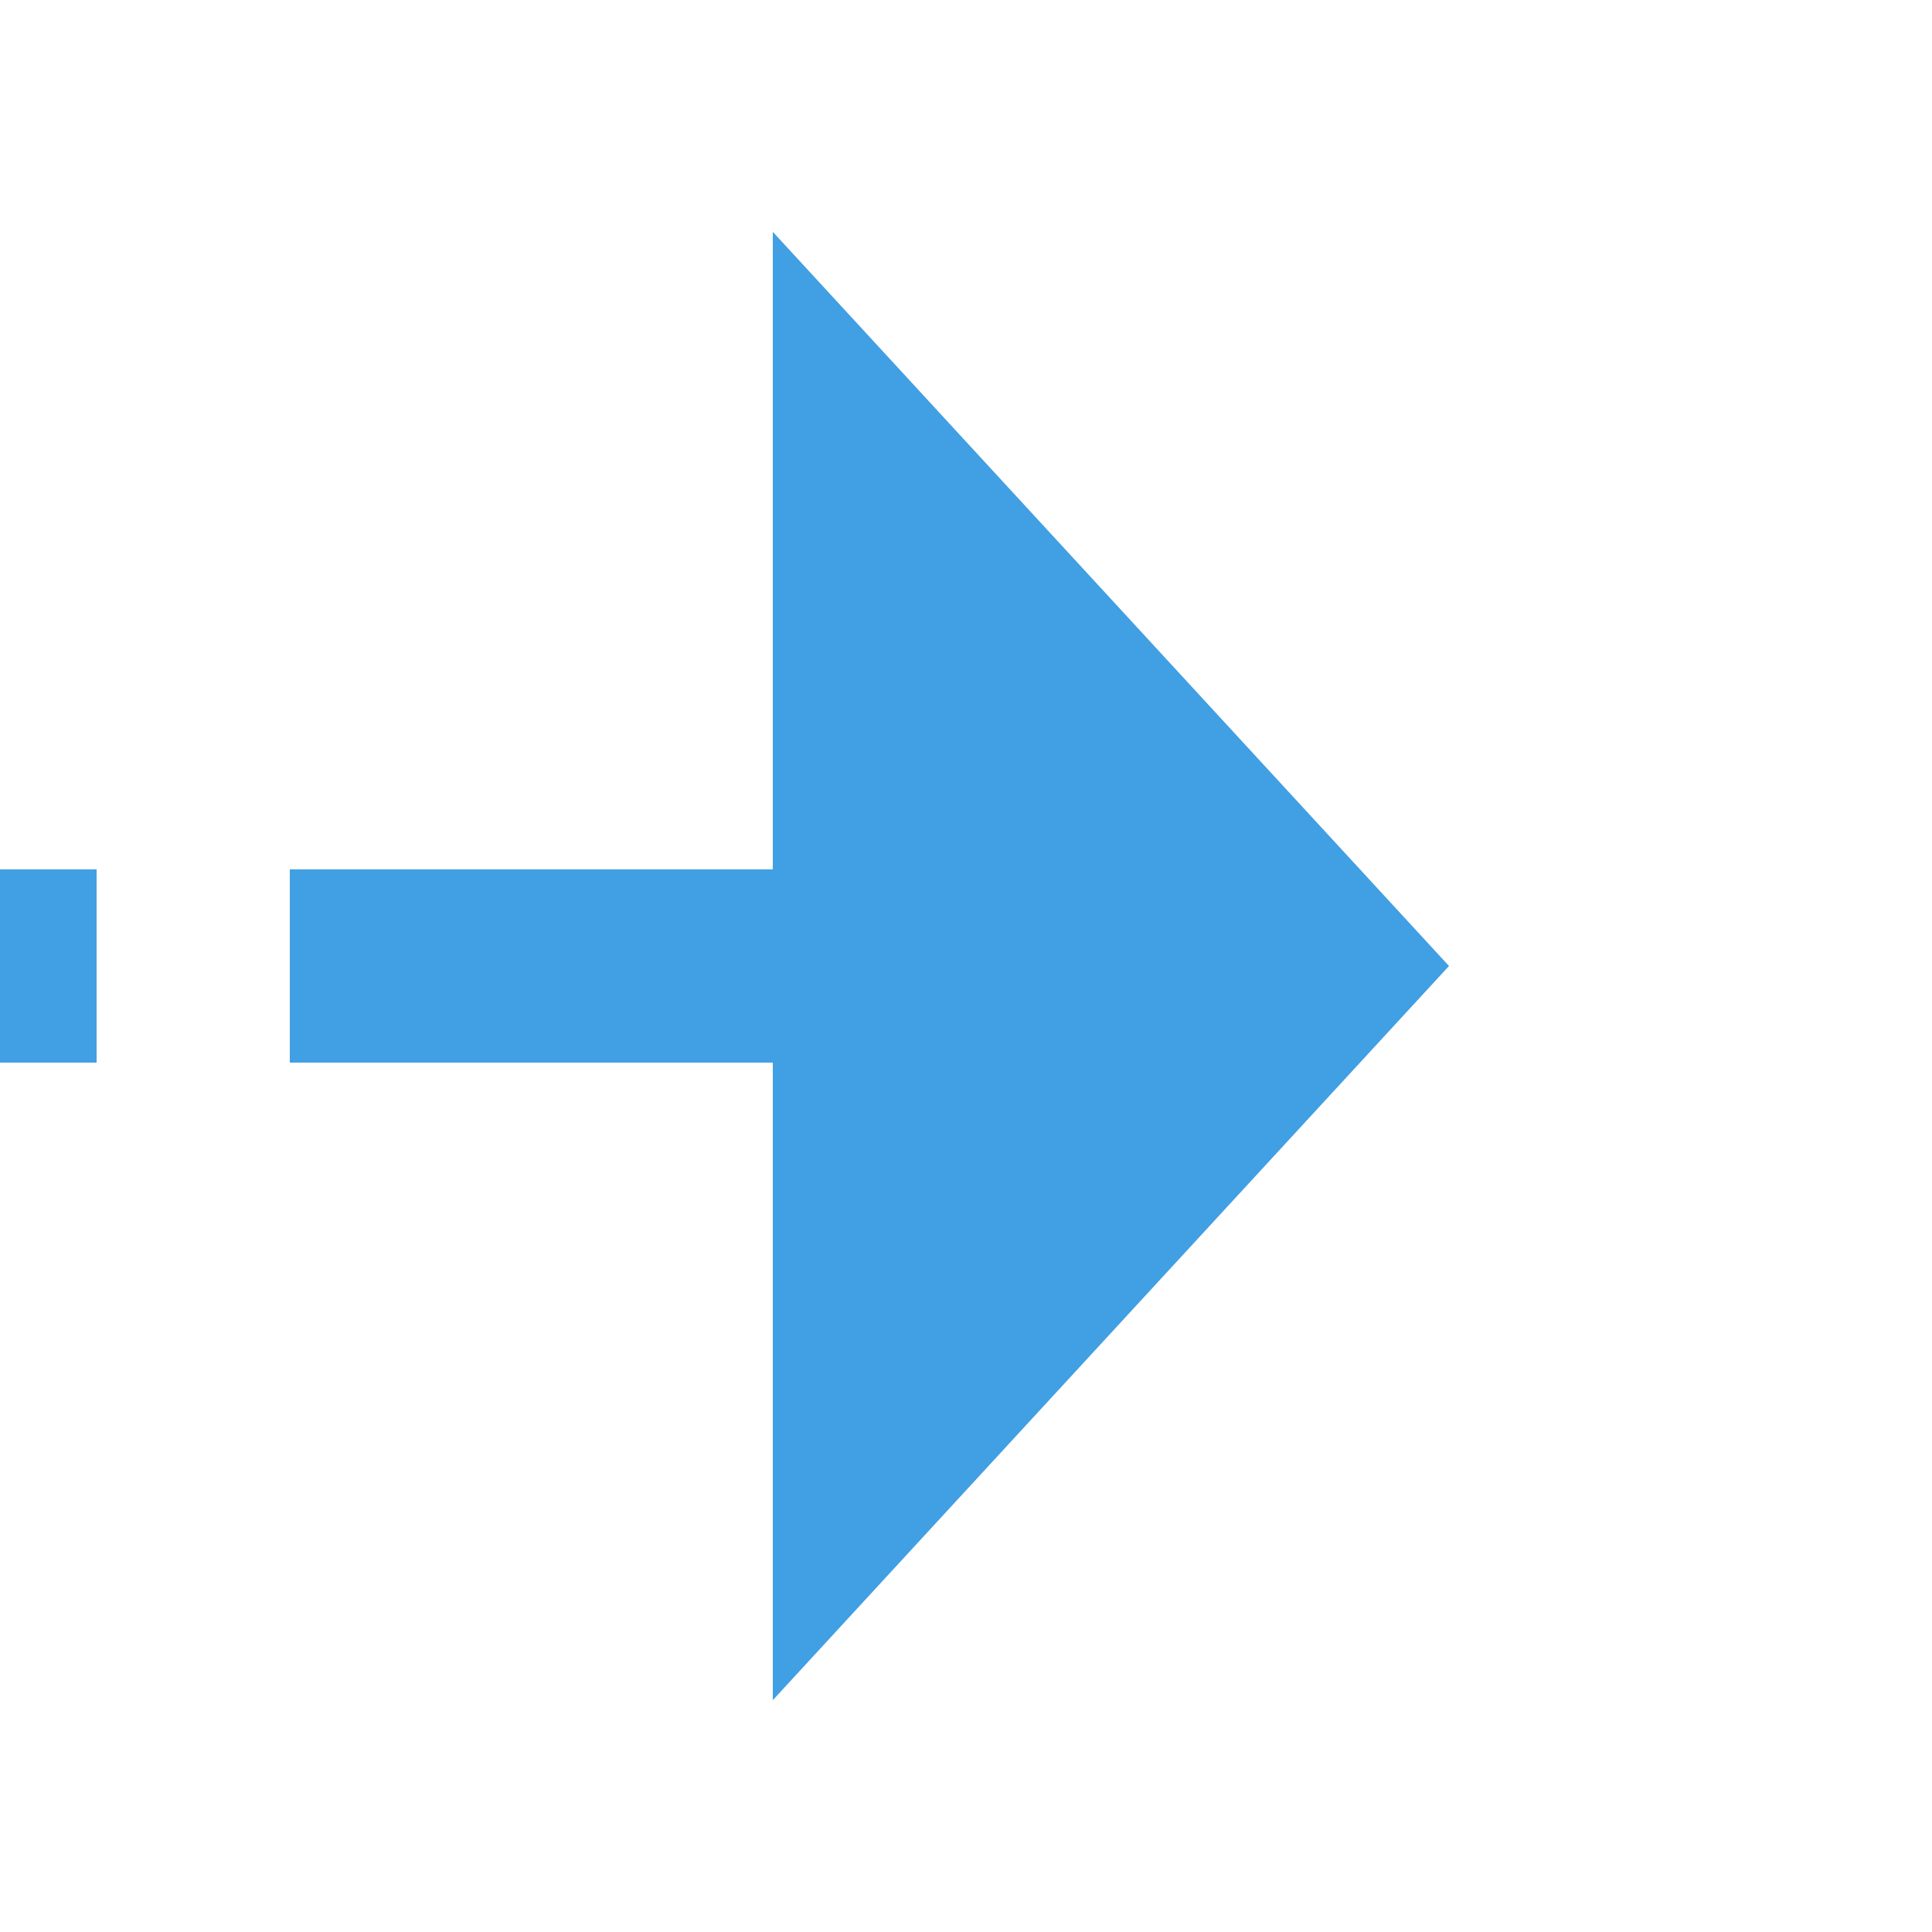 ﻿<?xml version="1.0" encoding="utf-8"?>
<svg version="1.1" xmlns:xlink="http://www.w3.org/1999/xlink" width="20px" height="20px" preserveAspectRatio="xMinYMid meet" viewBox="833 873  20 18" xmlns="http://www.w3.org/2000/svg">
  <path d="M 795 731  L 795 882  L 842 882  " stroke-width="2" stroke-dasharray="6,2" stroke="#419fe3" fill="none" />
  <path d="M 841 889.6  L 848 882  L 841 874.4  L 841 889.6  Z " fill-rule="nonzero" fill="#419fe3" stroke="none" />
</svg>